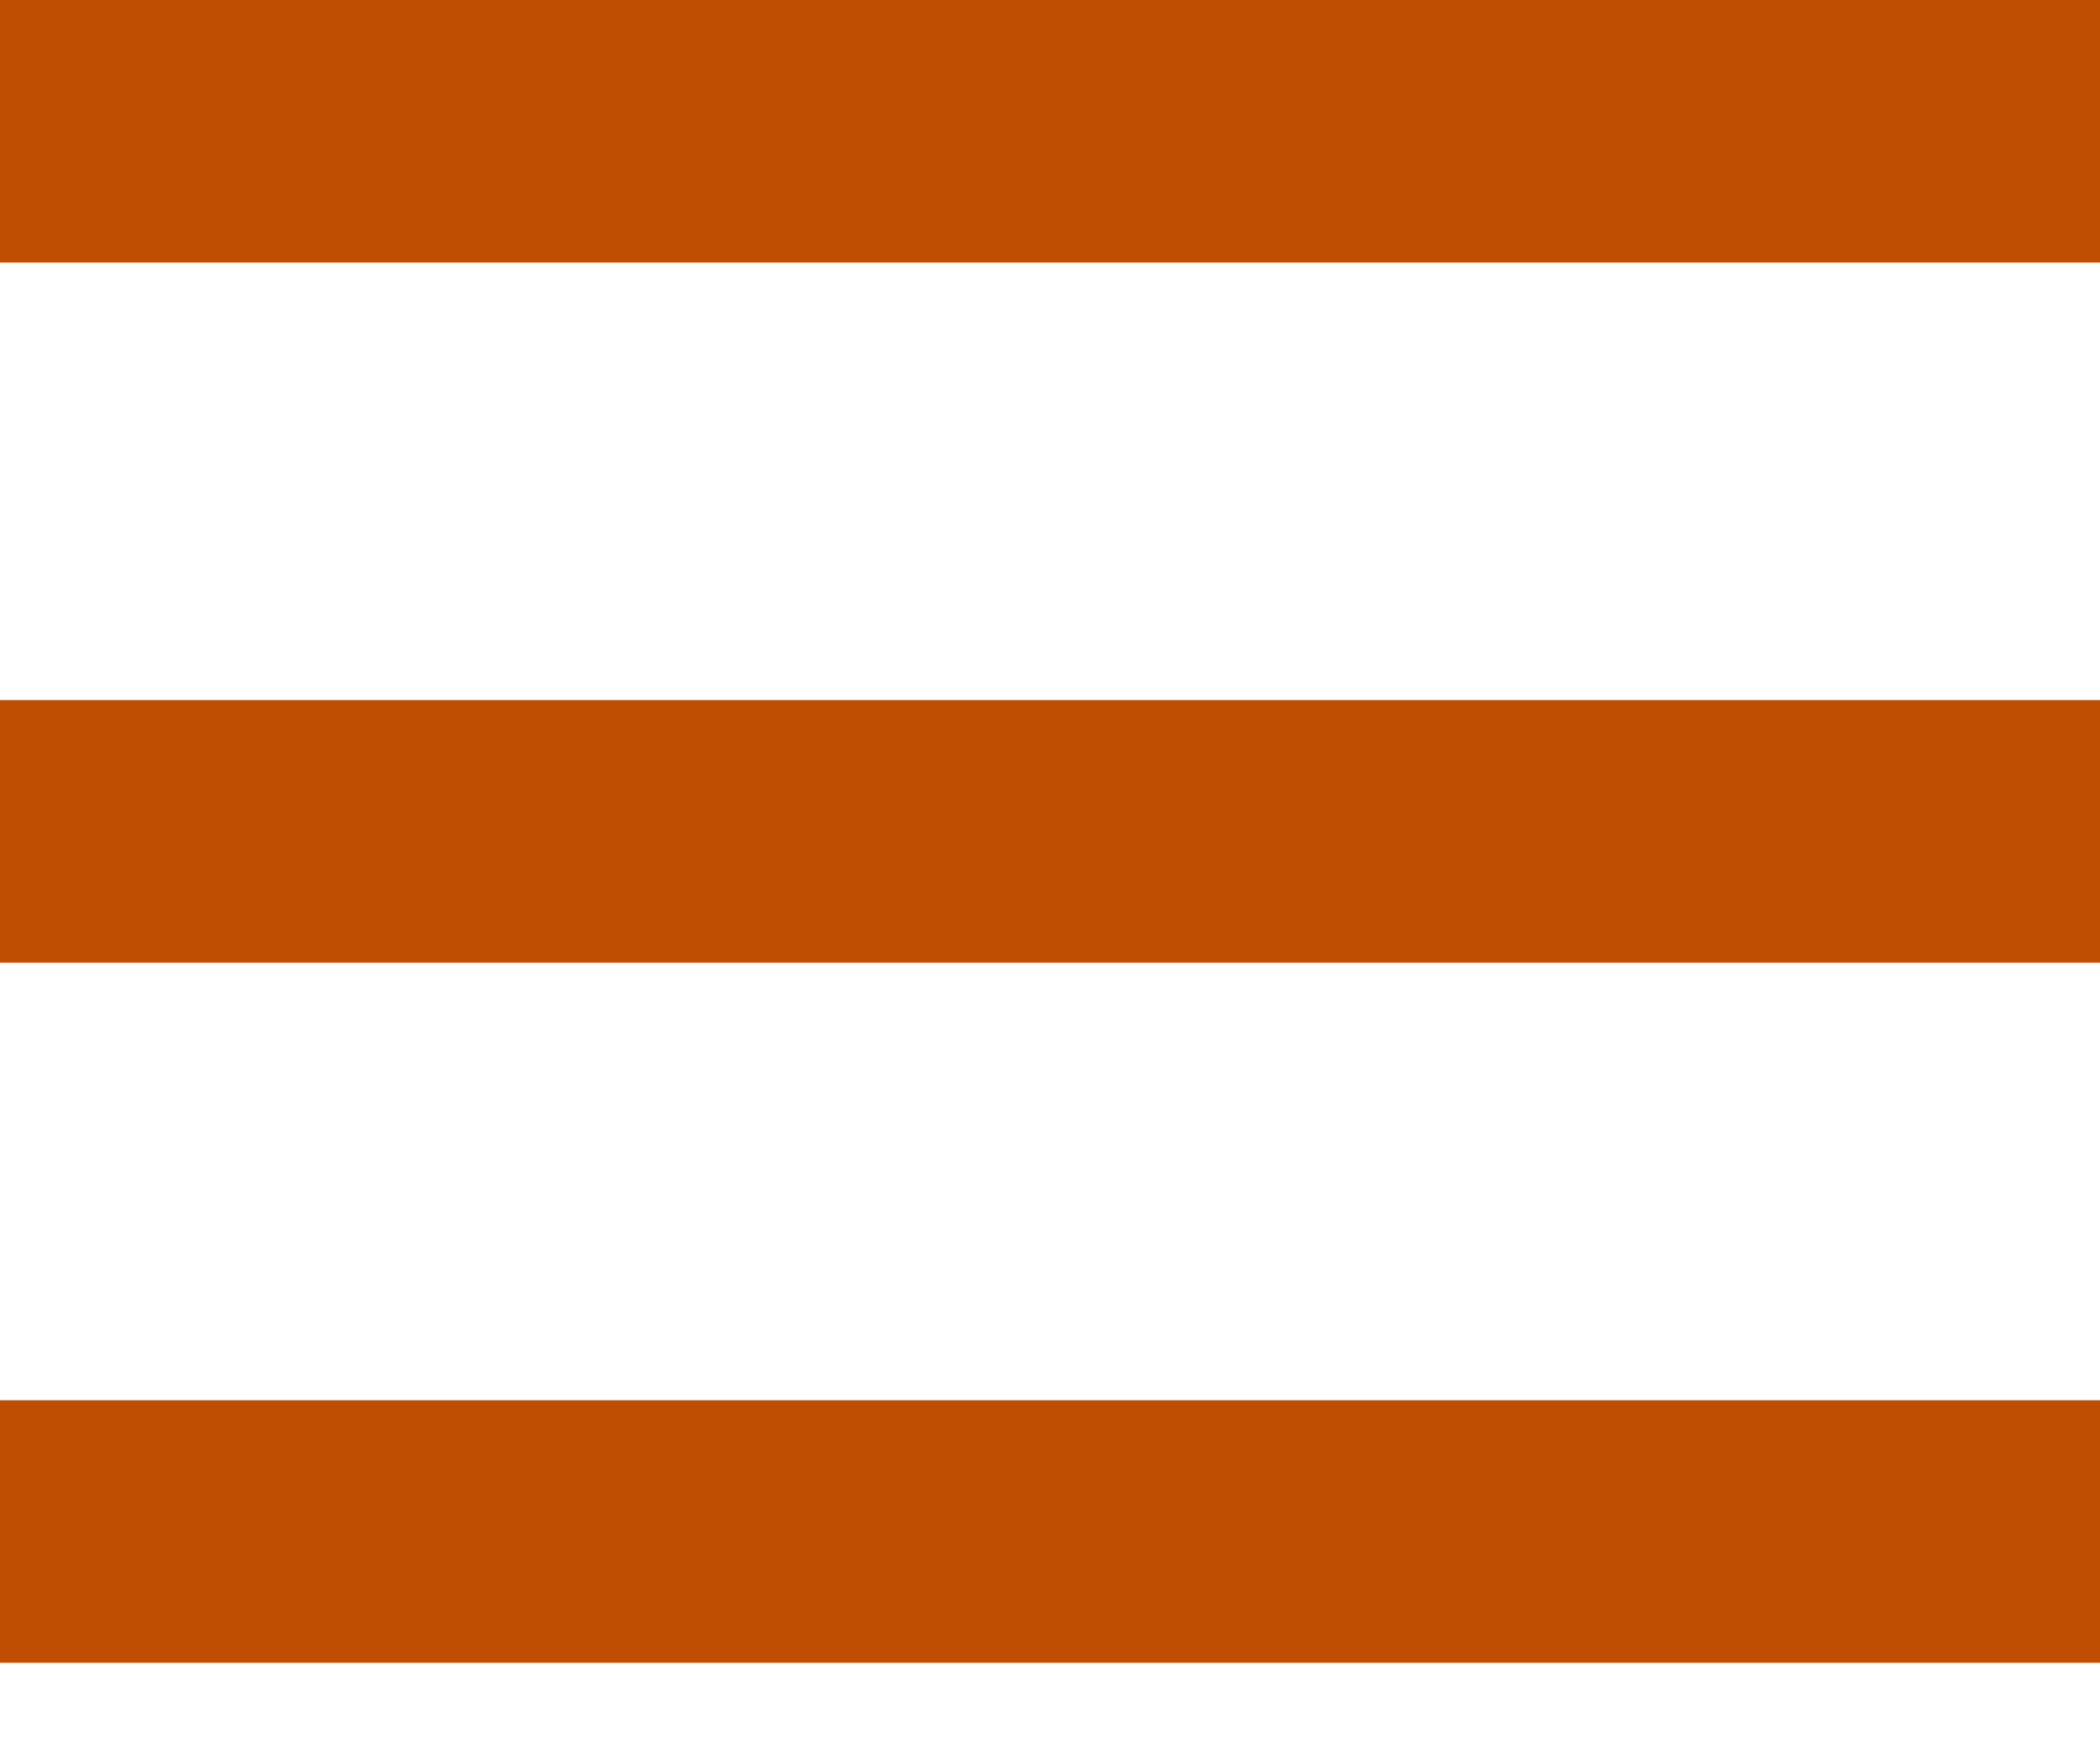 <svg width="24" height="20" viewBox="0 0 24 20" fill="none" xmlns="http://www.w3.org/2000/svg">
<rect width="24" height="3" fill="rgb(191, 78, 3)"/>
<rect width="24" height="3" transform="translate(0 8)" fill="rgb(191, 78, 3)"/>
<rect width="24" height="3" transform="translate(0 16)" fill="rgb(191, 78, 3)"/>
</svg>
